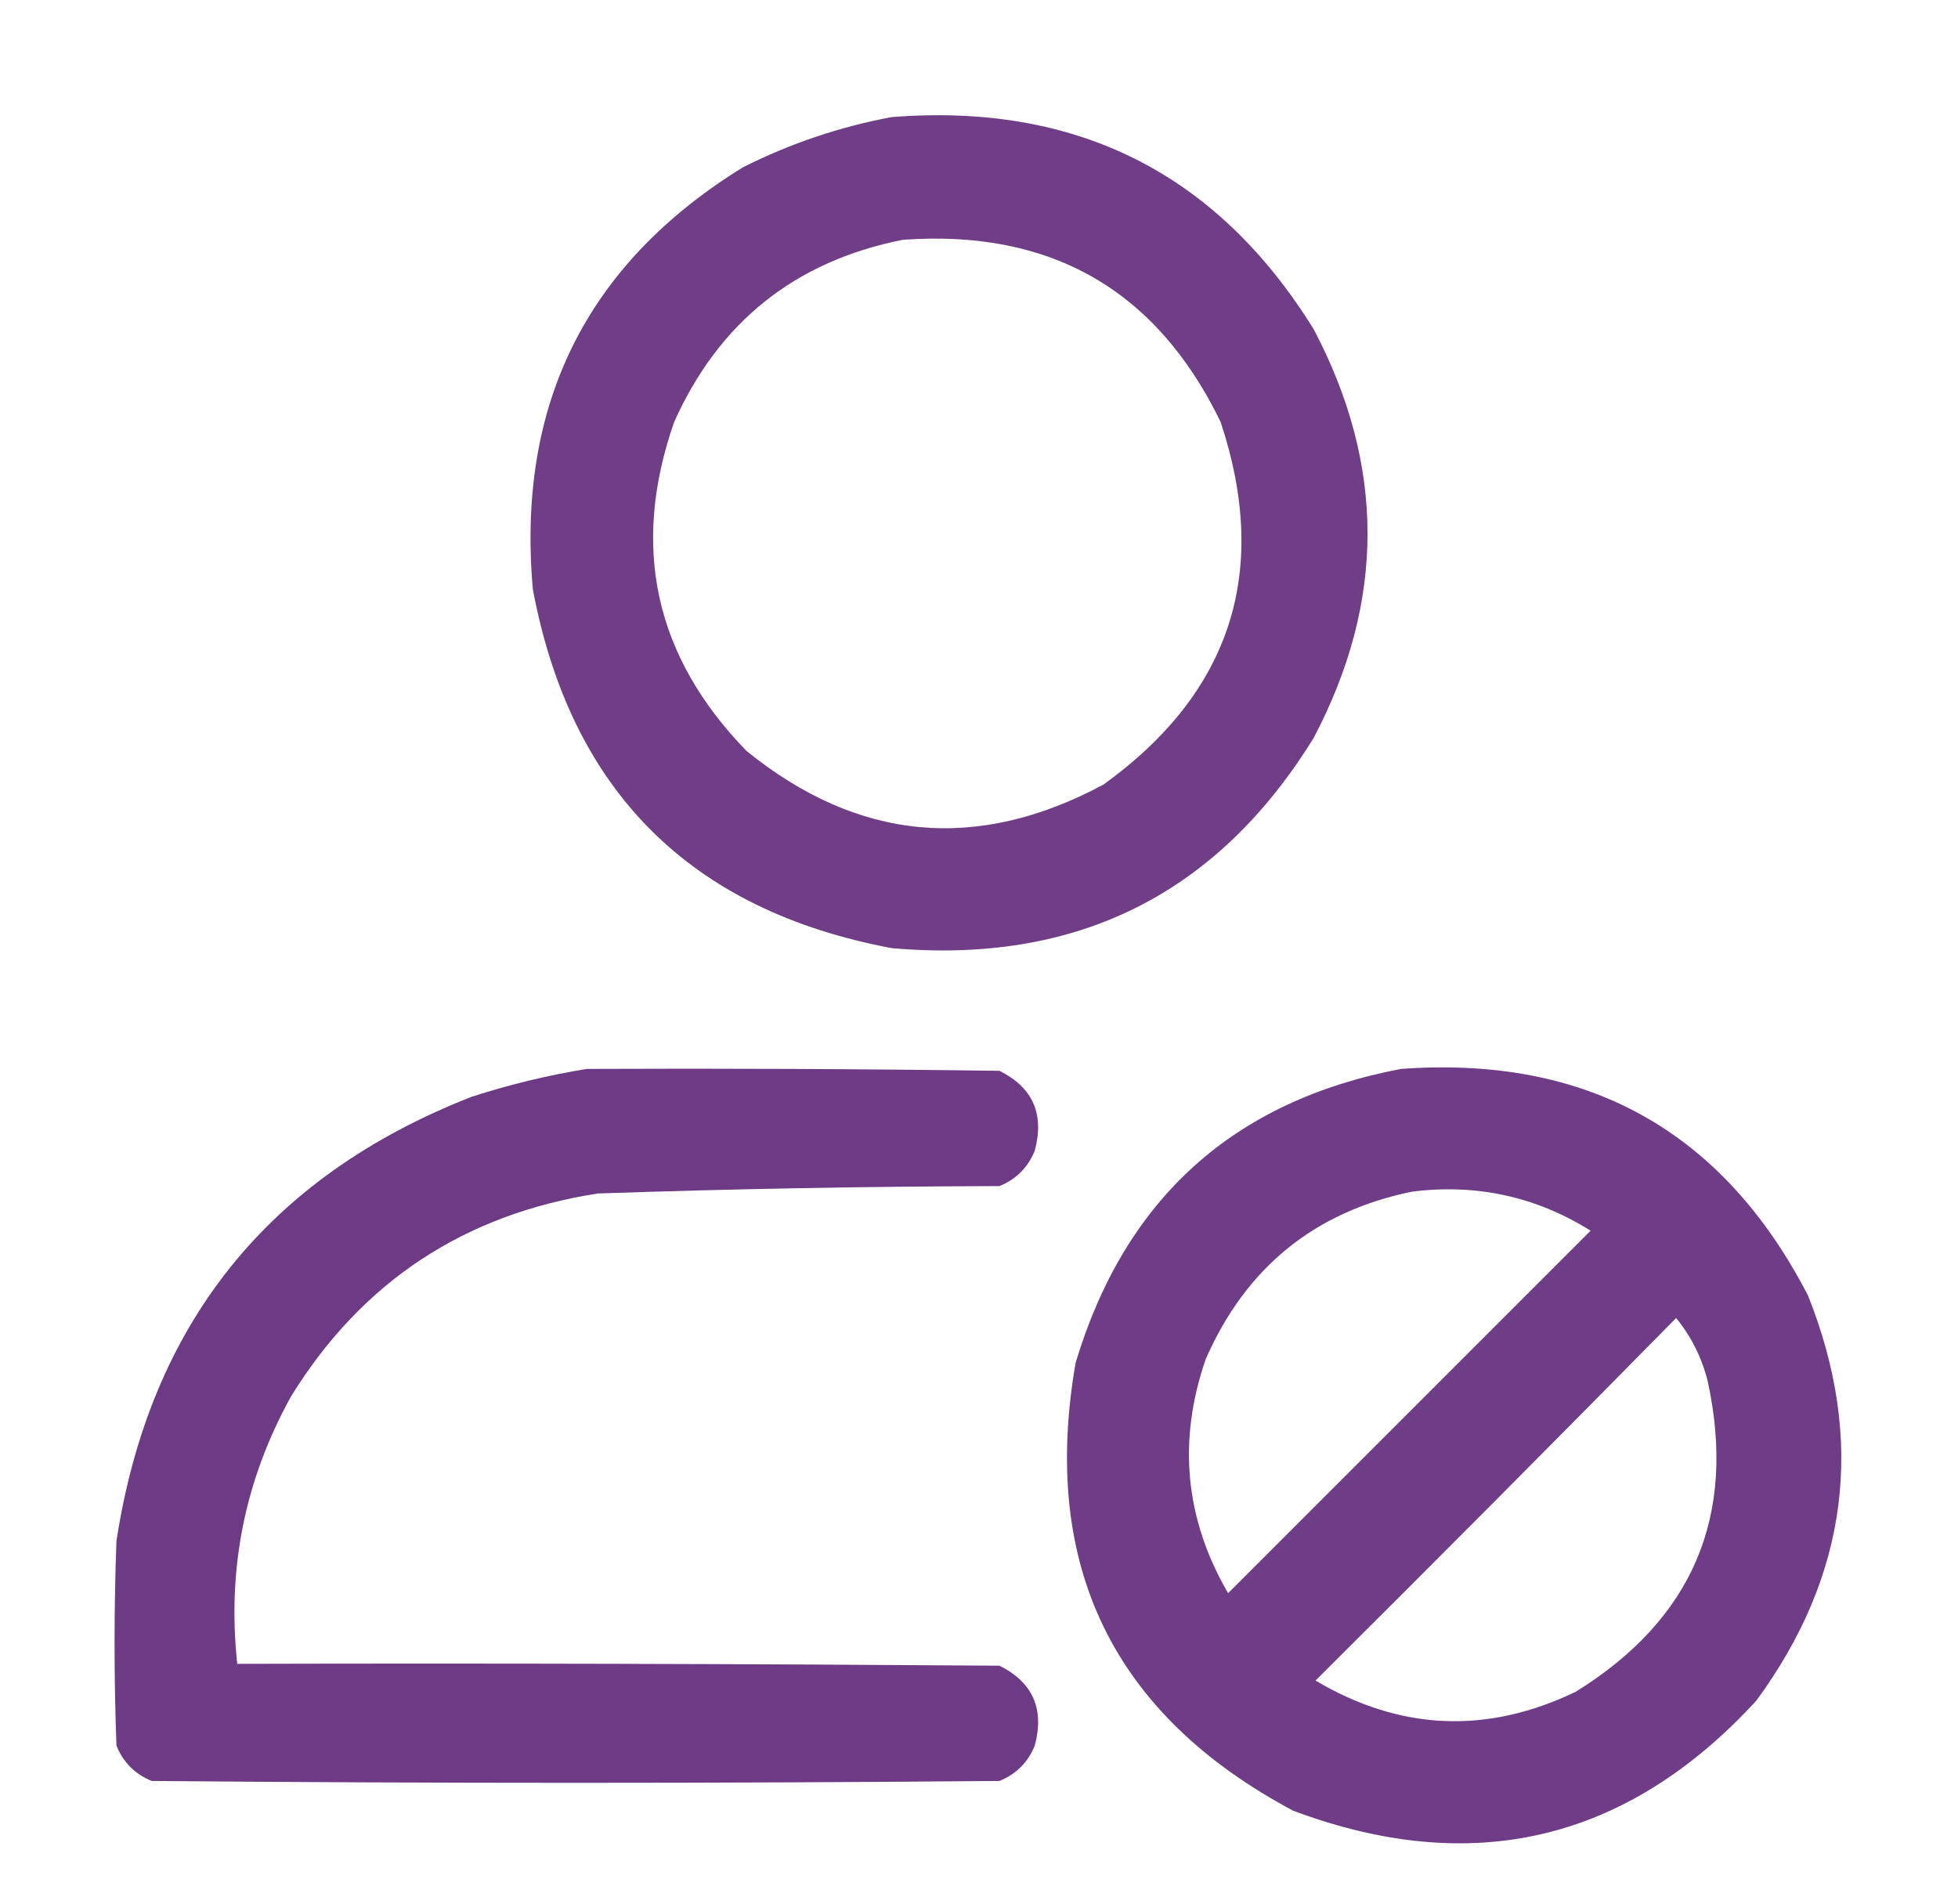 <svg width="36" height="35" viewBox="0 0 36 35" fill="none" xmlns="http://www.w3.org/2000/svg">
<g id="block_user">
<g id="Group">
<path id="Vector" opacity="0.964" fill-rule="evenodd" clip-rule="evenodd" d="M16.394 2.153C19.788 1.885 22.375 3.184 24.152 6.05C25.474 8.556 25.474 11.063 24.152 13.569C22.376 16.446 19.79 17.733 16.394 17.432C12.691 16.737 10.492 14.538 9.797 10.835C9.496 7.438 10.783 4.852 13.659 3.076C14.535 2.636 15.446 2.329 16.394 2.153ZM16.599 4.409C19.317 4.212 21.265 5.329 22.443 7.759C23.354 10.508 22.636 12.73 20.29 14.424C17.966 15.672 15.778 15.467 13.728 13.809C12.037 12.072 11.593 10.055 12.395 7.759C13.222 5.917 14.623 4.801 16.599 4.409Z" fill="#6B3783"/>
</g>
<g id="Group_2">
<path id="Vector_2" opacity="0.982" fill-rule="evenodd" clip-rule="evenodd" d="M10.788 19.653C13.318 19.642 15.847 19.653 18.376 19.688C18.99 19.993 19.206 20.483 19.025 21.157C18.9 21.465 18.684 21.681 18.376 21.807C15.914 21.813 13.453 21.859 10.993 21.943C8.535 22.323 6.655 23.565 5.354 25.669C4.503 27.202 4.173 28.843 4.362 30.591C9.034 30.579 13.705 30.591 18.376 30.625C18.99 30.931 19.206 31.421 19.025 32.095C18.9 32.402 18.684 32.619 18.376 32.744C13.181 32.79 7.985 32.79 2.79 32.744C2.482 32.619 2.266 32.402 2.141 32.095C2.095 30.841 2.095 29.588 2.141 28.335C2.749 24.355 4.925 21.632 8.669 20.166C9.371 19.939 10.078 19.768 10.788 19.653Z" fill="#6B3783"/>
</g>
<g id="Group_3">
<path id="Vector_3" opacity="0.966" fill-rule="evenodd" clip-rule="evenodd" d="M25.759 19.653C29.185 19.404 31.68 20.794 33.244 23.823C34.303 26.484 33.984 28.968 32.287 31.274C29.911 33.854 27.074 34.526 23.776 33.291C20.46 31.524 19.128 28.778 19.777 25.054C20.684 22.038 22.678 20.238 25.759 19.653ZM25.964 21.909C27.149 21.761 28.243 22 29.245 22.627C27.023 24.849 24.802 27.07 22.58 29.292C21.785 27.924 21.649 26.488 22.17 24.985C22.909 23.301 24.174 22.276 25.964 21.909ZM30.817 24.233C31.094 24.57 31.288 24.957 31.398 25.395C31.935 27.866 31.126 29.769 28.972 31.104C27.34 31.889 25.745 31.821 24.187 30.898C26.411 28.686 28.621 26.464 30.817 24.233Z" fill="#6B3783"/>
</g>
</g>
</svg>
